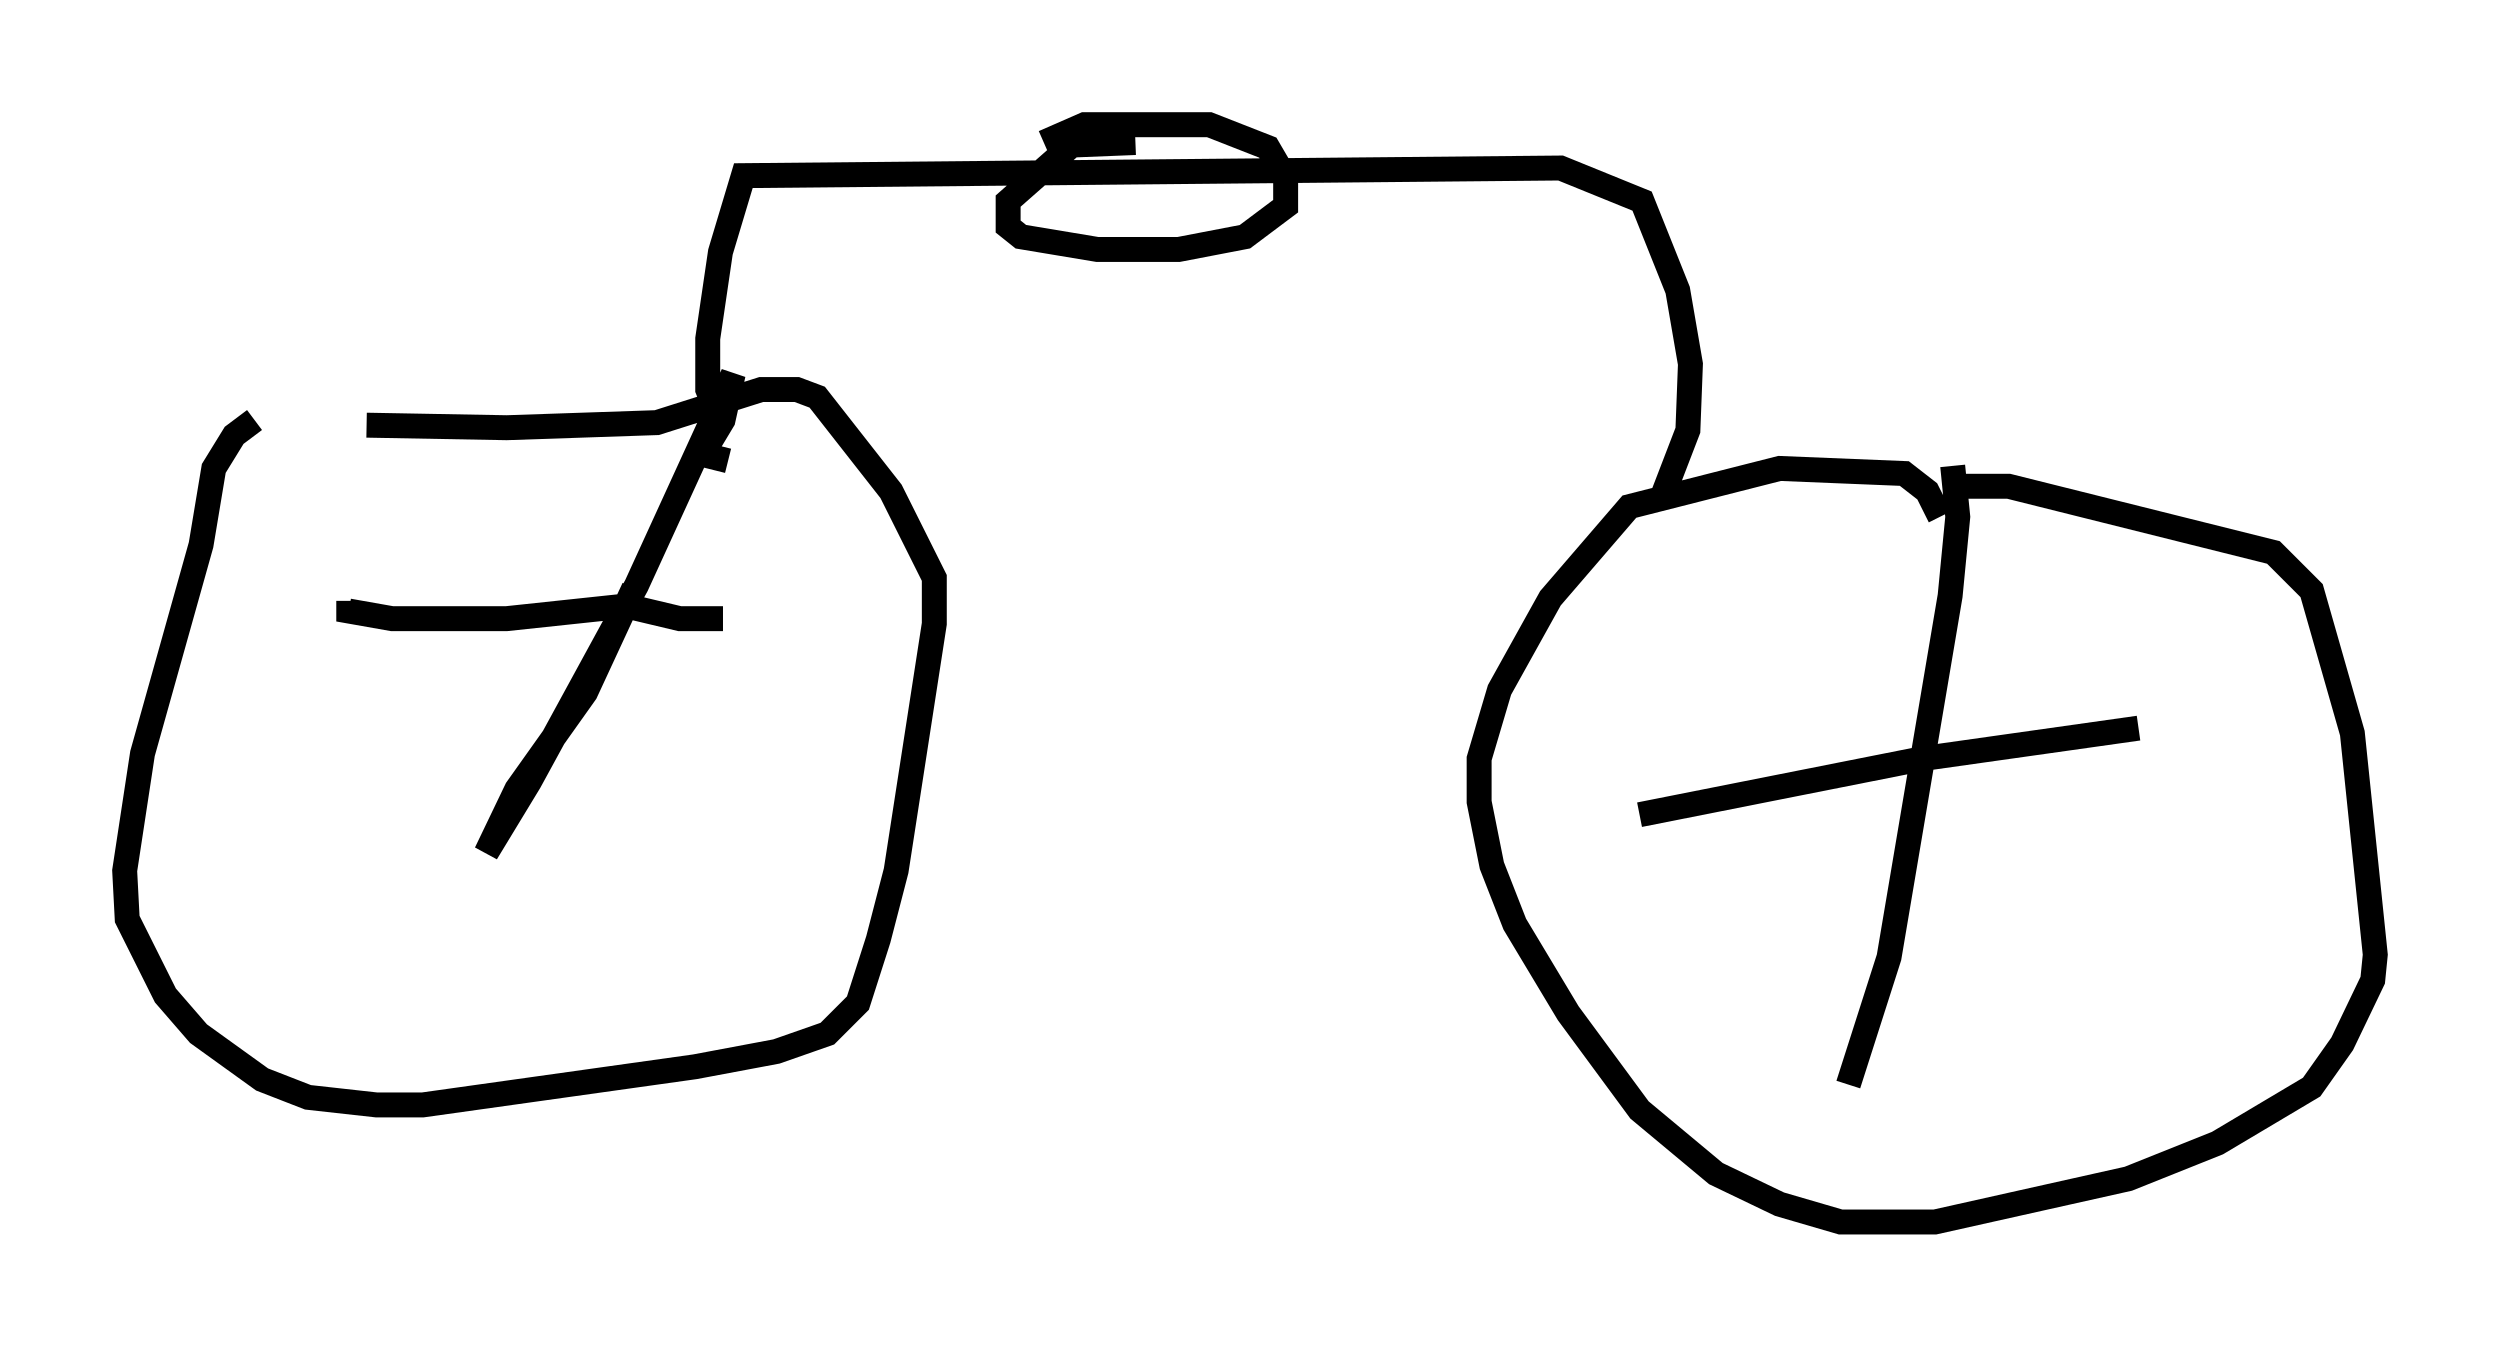 <?xml version="1.0" encoding="utf-8" ?>
<svg baseProfile="full" height="53.998" version="1.1" width="100.243" xmlns="http://www.w3.org/2000/svg" xmlns:ev="http://www.w3.org/2001/xml-events" xmlns:xlink="http://www.w3.org/1999/xlink"><defs /><rect fill="white" height="53.998" width="100.243" x="0" y="0" /><path d="M15.106, 17.046 m-4.9, -0.204 l-0.817, 0.613 -0.817, 1.327 l-0.51, 3.063 -2.348, 8.371 l-0.715, 4.696 0.102, 1.94 l1.531, 3.063 1.327, 1.531 l2.552, 1.838 1.838, 0.715 l2.756, 0.306 1.838, 0.0 l10.923, -1.531 3.267, -0.613 l2.042, -0.715 1.225, -1.225 l0.817, -2.552 0.715, -2.756 l1.531, -9.902 0.0, -1.838 l-1.735, -3.471 -2.96, -3.777 l-0.817, -0.306 -1.429, 0.0 l-4.185, 1.327 -6.023, 0.204 l-5.615, -0.102 m63.088, 3.675 l-0.51, -1.021 -0.919, -0.715 l-5.002, -0.204 -6.023, 1.531 l-3.165, 3.675 -2.042, 3.675 l-0.817, 2.756 0.0, 1.735 l0.51, 2.552 0.919, 2.348 l2.144, 3.573 2.858, 3.879 l3.063, 2.552 2.552, 1.225 l2.45, 0.715 3.777, 0.0 l7.758, -1.735 3.573, -1.429 l3.777, -2.246 1.225, -1.735 l1.225, -2.552 0.102, -1.021 l-0.919, -8.881 -1.633, -5.717 l-1.531, -1.531 -10.617, -2.654 l-1.735, 0.0 m-0.51, -0.817 l0.204, 2.042 -0.306, 3.165 l-2.45, 14.496 -1.633, 5.104 m-8.371, -10.821 l11.331, -2.246 8.677, -1.225 m-56.555, -10.719 l-0.817, -0.204 0.0, -0.408 l0.613, -1.021 0.408, -1.838 l-3.879, 8.473 -4.288, 7.861 l-1.735, 2.858 1.225, -2.552 l2.756, -3.879 1.94, -4.185 m-11.433, 0.51 l0.0, 0.408 1.735, 0.306 l4.594, 0.0 4.798, -0.51 l2.144, 0.51 1.735, 0.0 m-0.408, -8.677 l-0.204, -0.51 0.0, -2.042 l0.51, -3.471 0.919, -3.063 l32.769, -0.306 3.267, 1.327 l1.429, 3.573 0.51, 2.96 l-0.102, 2.654 -1.021, 2.654 m-21.131, -14.19 l-2.552, 0.102 -2.552, 2.246 l0.0, 1.021 0.51, 0.408 l3.063, 0.51 3.267, 0.0 l2.654, -0.51 1.633, -1.225 l0.0, -1.123 -0.715, -1.225 l-2.348, -0.919 -5.002, 0.0 l-1.633, 0.715 " fill="none" stroke="black" stroke-width="1" /></svg>